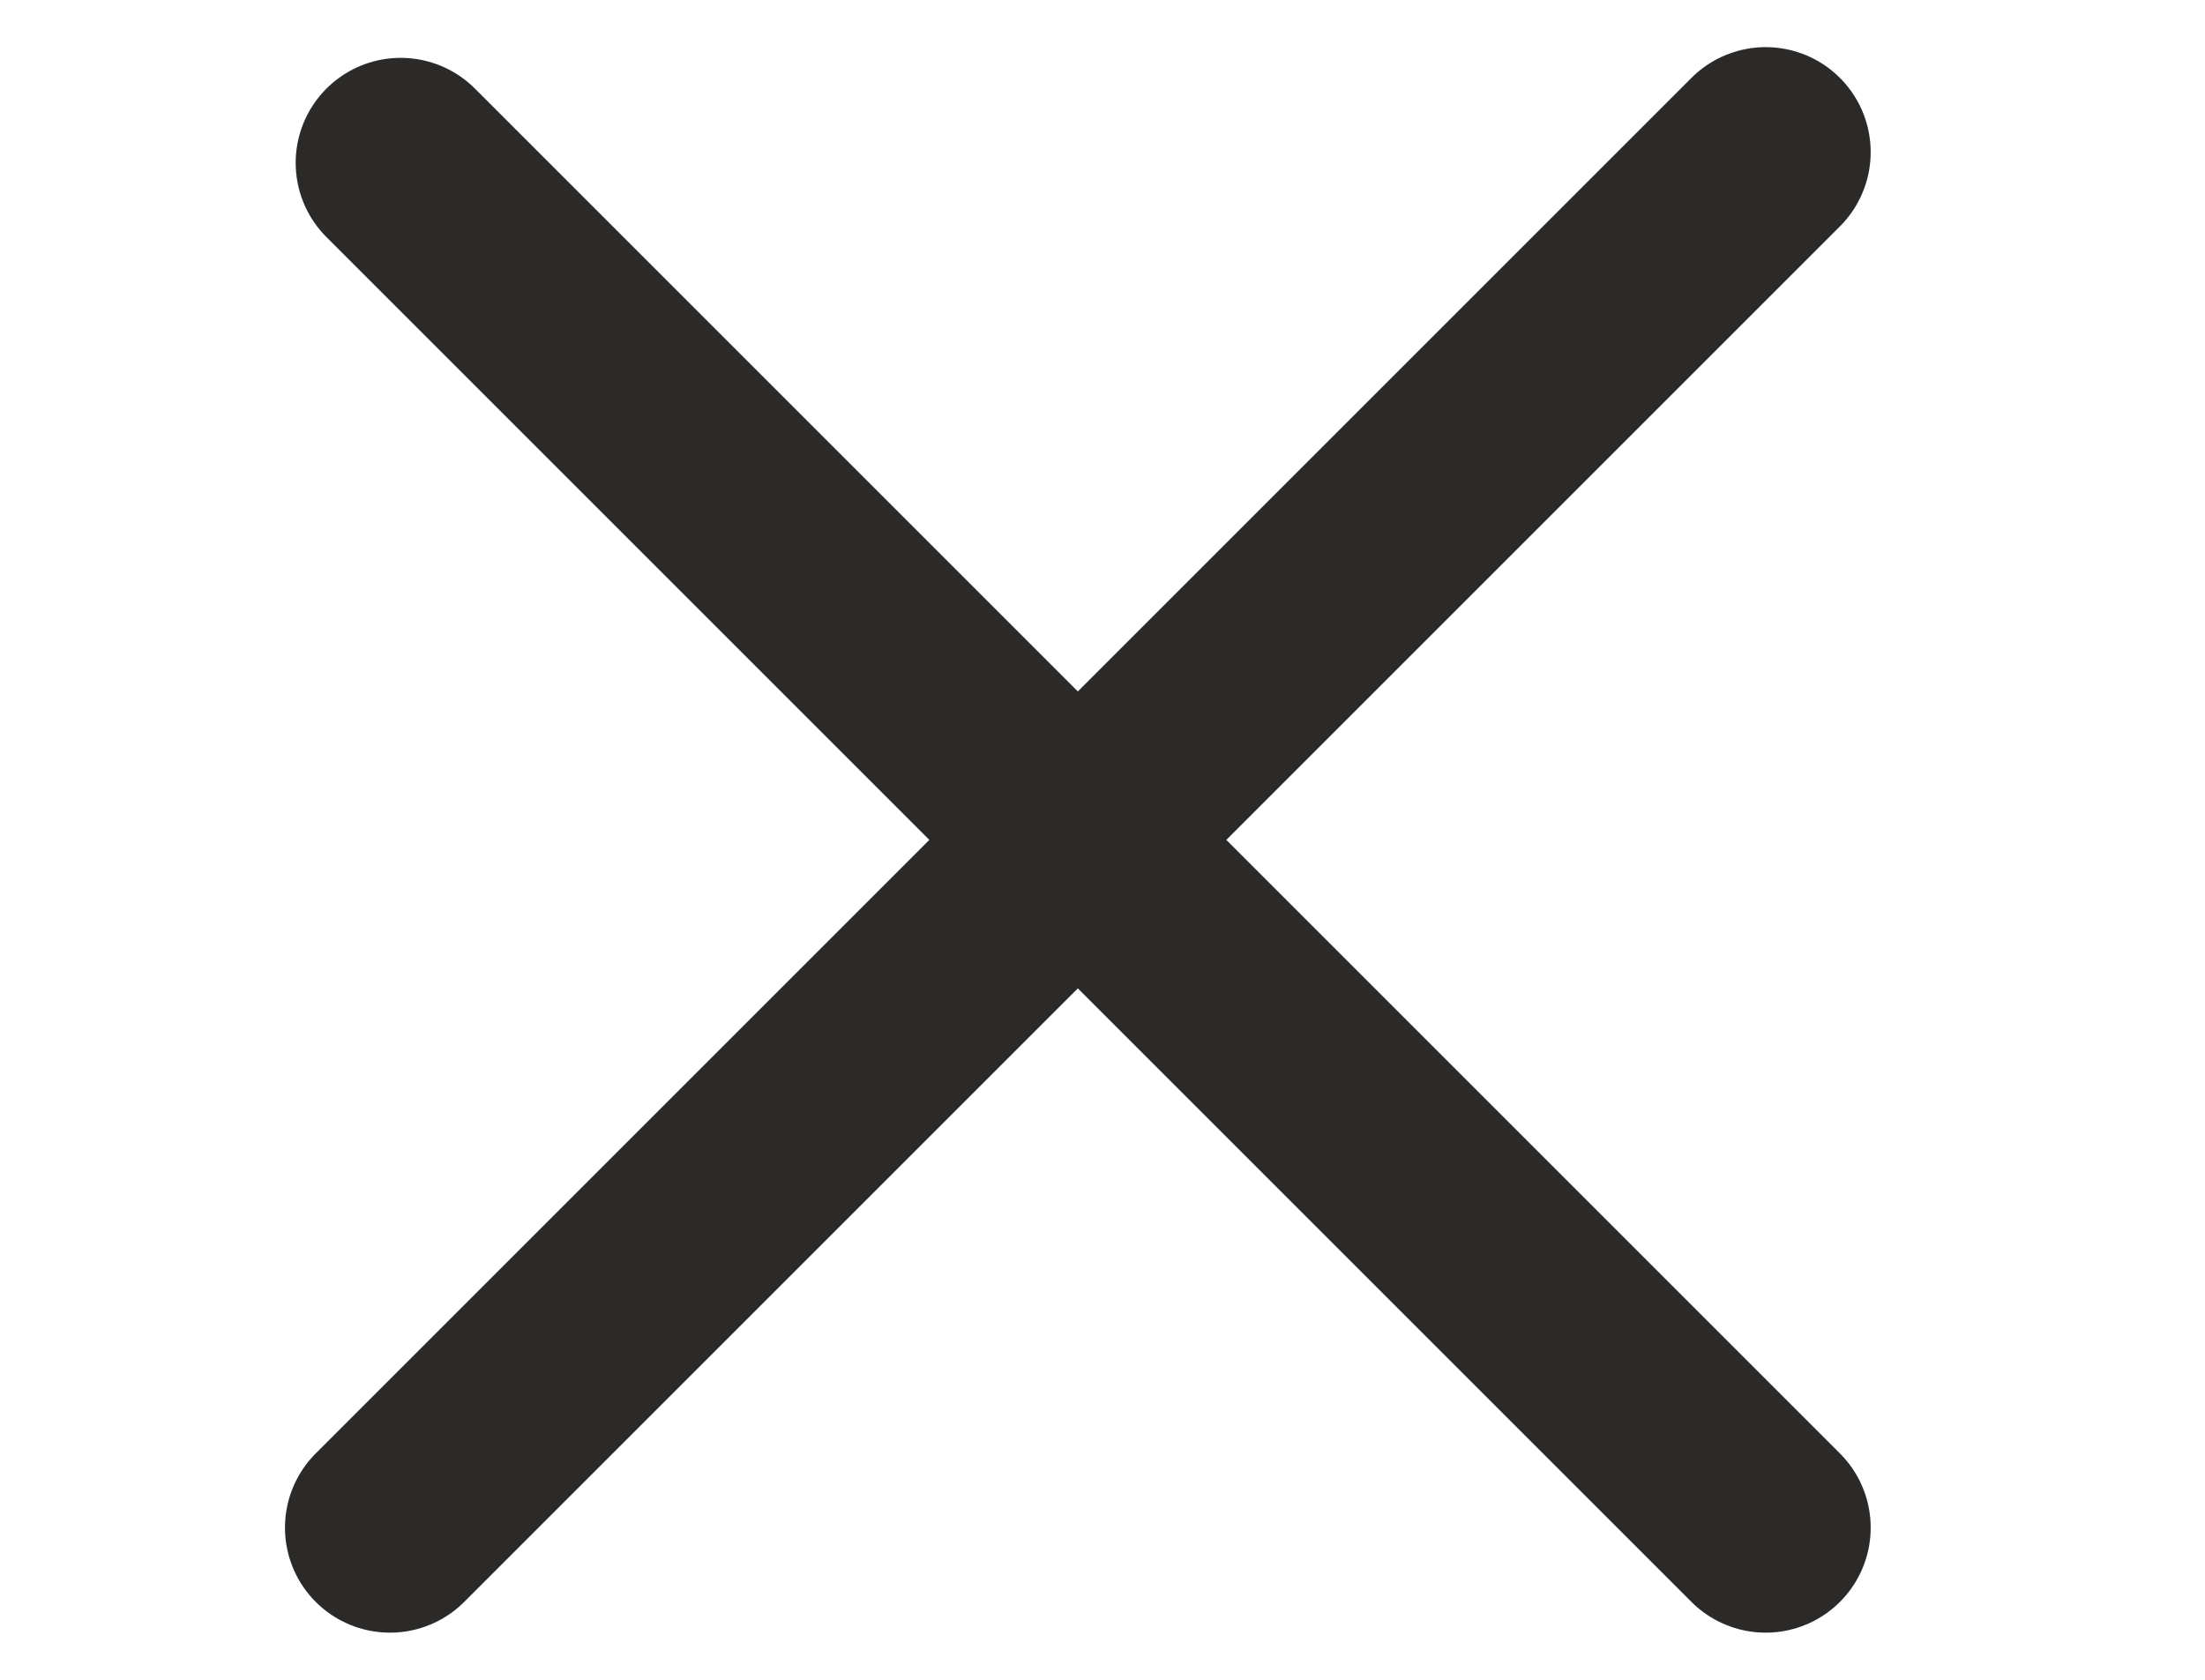 <svg width="21" height="16" viewBox="0 0 21 16" fill="none" xmlns="http://www.w3.org/2000/svg">
<path d="M3.816 1.551L16.816 14.551" stroke="#2B2A29" stroke-width="2" stroke-linecap="round"/>
<path d="M3.714 14.551L16.816 1.449" stroke="#2B2A29" stroke-width="2" stroke-linecap="round"/>
</svg>
